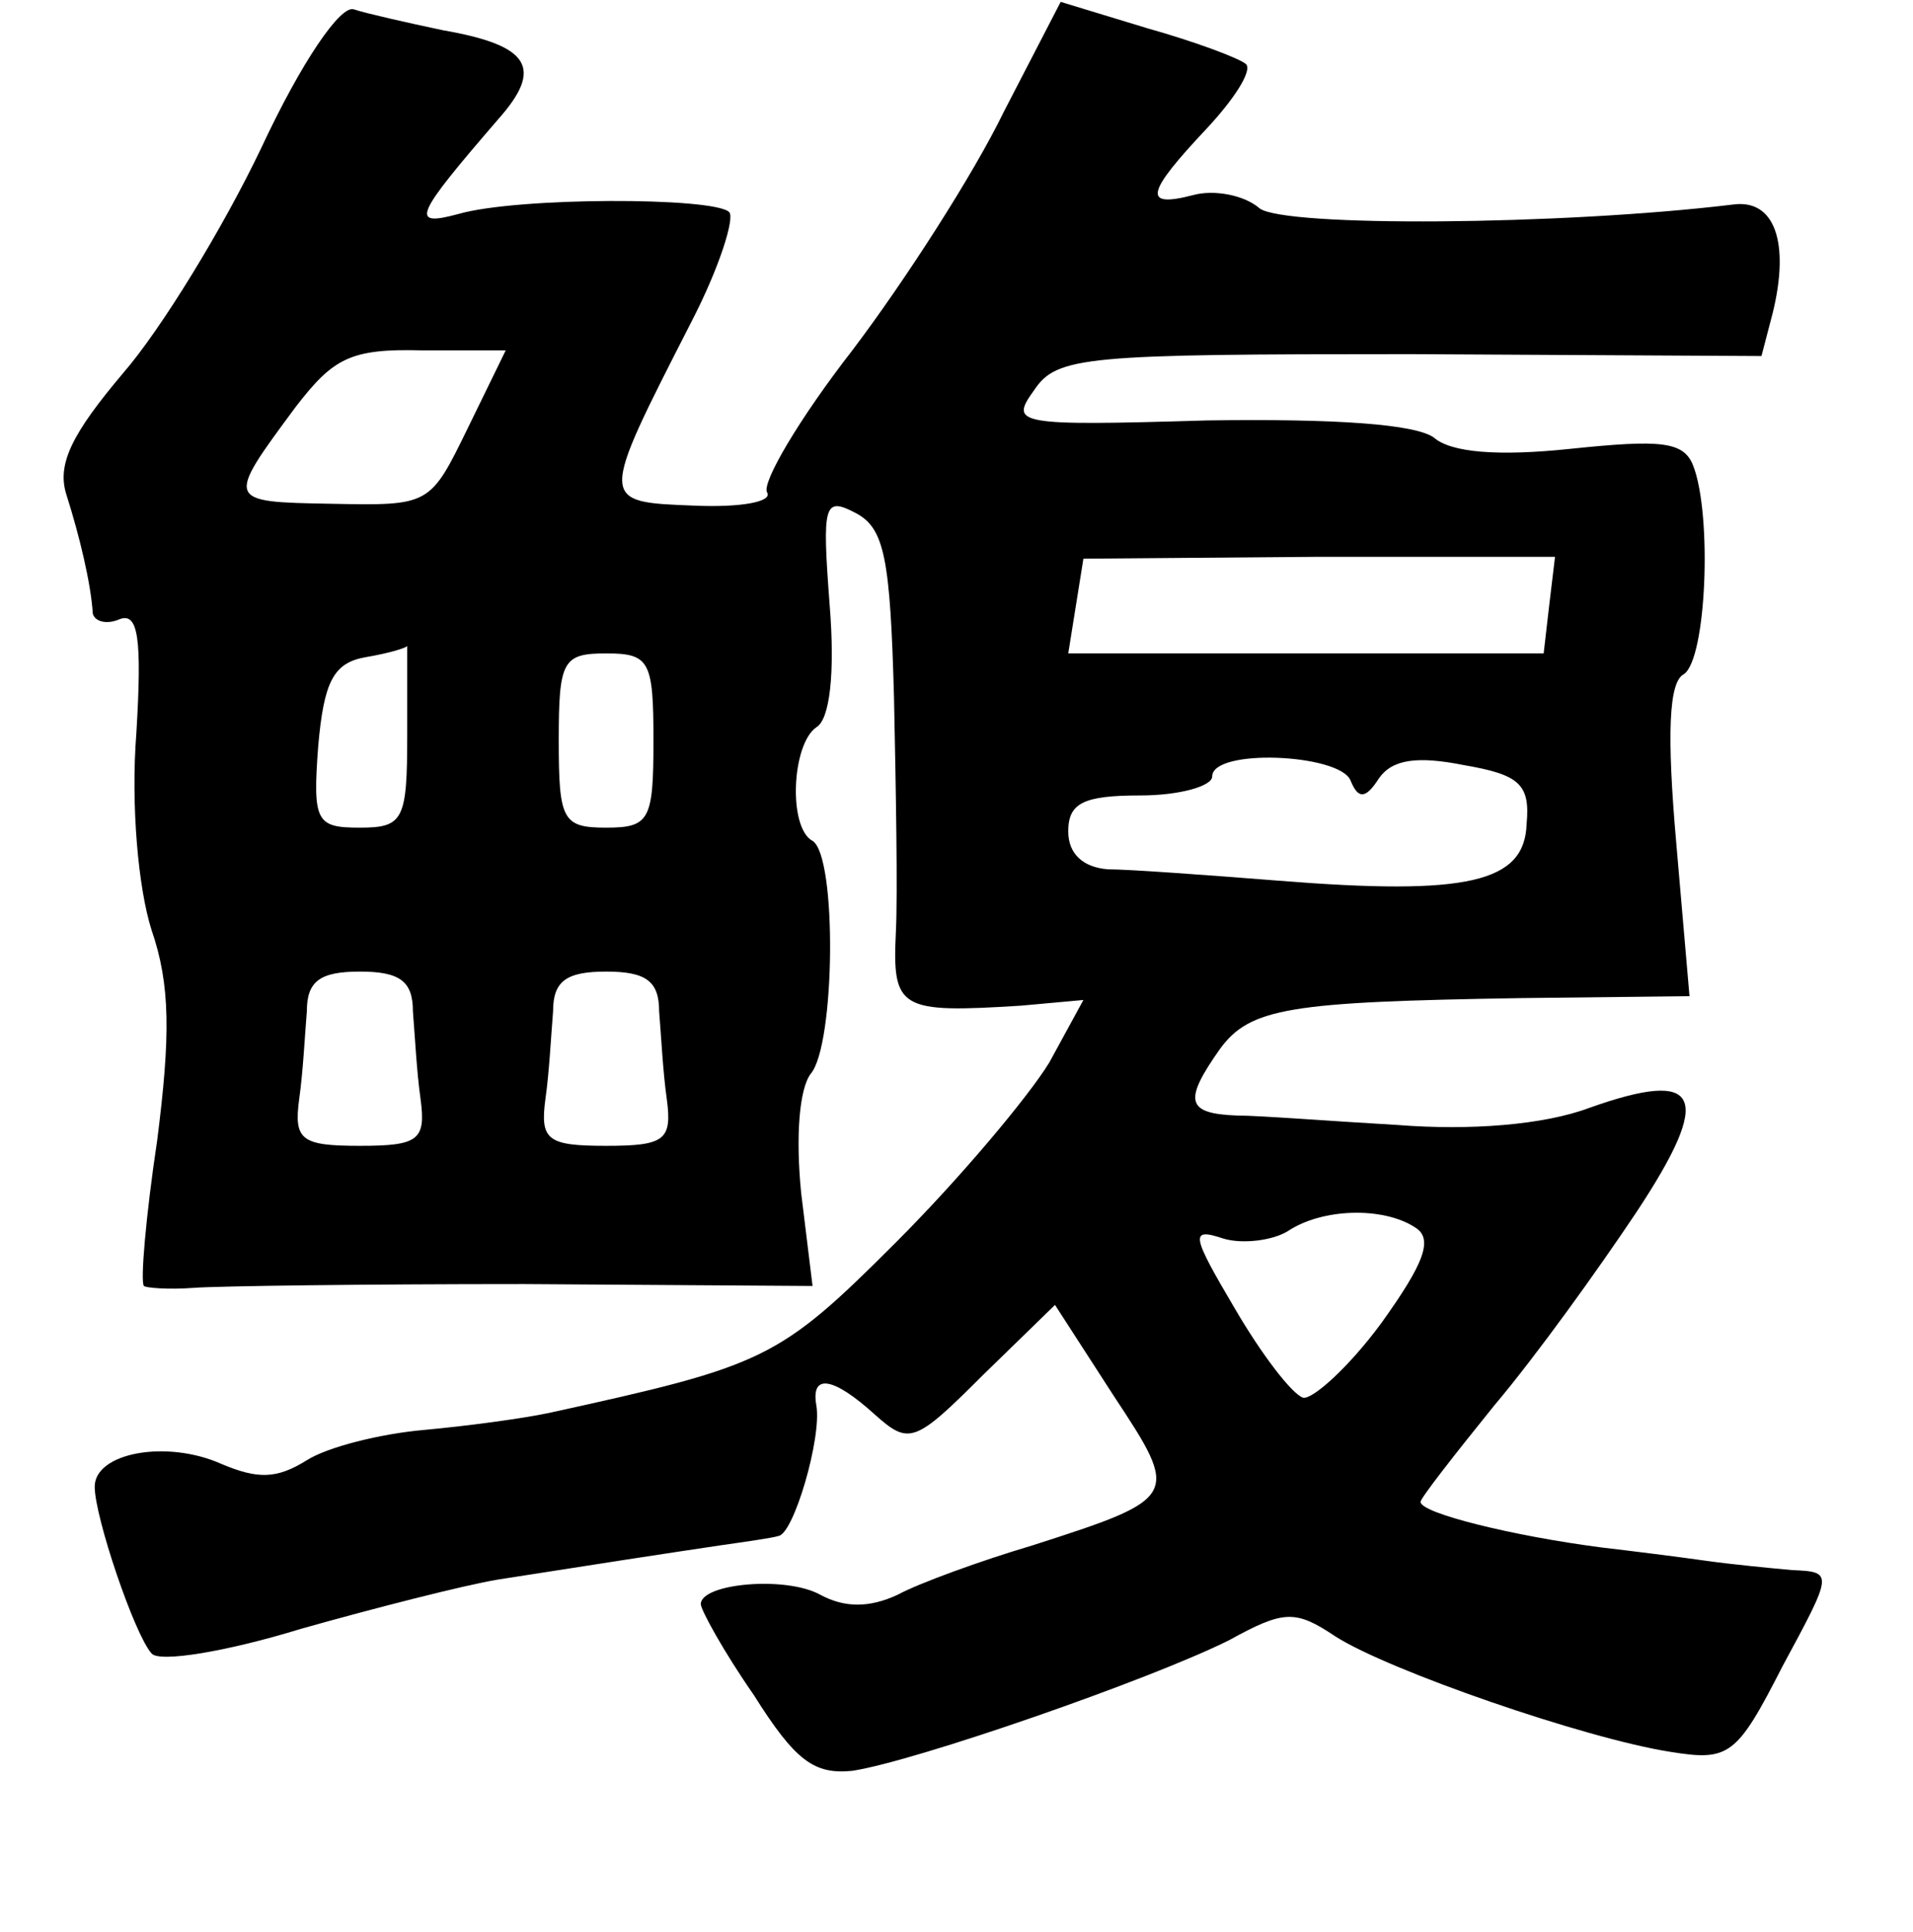 <?xml version="1.0" standalone="no"?>
<!DOCTYPE svg PUBLIC "-//W3C//DTD SVG 20010904//EN"
 "http://www.w3.org/TR/2001/REC-SVG-20010904/DTD/svg10.dtd">
<svg version="1.0" xmlns="http://www.w3.org/2000/svg"
 width="101pt" height="102pt" viewBox="0 0 101 102"
 preserveAspectRatio="xMidYMid meet">
<g transform="translate(0,102) scale(0.1,-0.1)"
fill="#000000" stroke="none">
<path d="M138 942 c-20 -42 -53 -96 -73 -119 -27 -32 -35 -48 -30 -64 7 -22
13 -47 14 -63 1 -4 7 -6 14 -3 10 4 12 -10 9 -60 -3 -38 1 -82 8 -104 10 -29
10 -56 3 -111 -6 -40 -9 -75 -7 -77 1 -1 13 -2 26 -1 13 1 91 2 175 2 l152 -1
-6 49 c-3 30 -1 55 5 63 13 15 14 115 1 123 -13 7 -11 51 2 60 7 4 10 28 7 65
-4 53 -3 57 14 48 15 -8 18 -24 20 -97 1 -48 2 -104 1 -124 -2 -41 2 -43 66
-39 l33 3 -18 -33 c-11 -18 -47 -61 -81 -95 -62 -62 -69 -65 -183 -90 -14 -3
-44 -7 -66 -9 -23 -2 -51 -9 -62 -16 -16 -10 -26 -10 -45 -2 -29 13 -67 6 -67
-12 0 -16 21 -78 30 -88 4 -5 40 1 79 13 39 11 86 23 104 26 51 8 90 14 117
18 14 2 28 4 31 5 8 1 23 52 20 69 -3 17 9 15 31 -5 18 -16 21 -15 57 21 l38
37 31 -48 c35 -53 35 -54 -43 -79 -27 -8 -60 -20 -71 -26 -15 -7 -28 -7 -41 0
-18 10 -63 6 -63 -5 0 -3 12 -25 28 -48 22 -35 32 -42 52 -40 33 5 157 48 199
69 29 16 35 16 56 2 28 -18 132 -54 177 -61 31 -5 35 -2 59 45 27 50 27 50 5
51 -11 1 -32 3 -46 5 -14 2 -38 5 -55 7 -46 6 -95 18 -95 24 0 2 18 25 39 51
22 26 55 72 75 102 41 62 34 76 -25 55 -24 -9 -63 -12 -101 -9 -35 2 -73 5
-85 5 -27 1 -28 8 -9 35 16 22 37 25 159 27 l89 1 -7 81 c-5 57 -4 85 4 89 12
8 15 84 5 110 -5 13 -17 14 -65 9 -38 -4 -63 -2 -72 6 -10 7 -51 10 -120 9
-101 -3 -104 -2 -91 16 12 18 27 19 199 19 l185 -1 6 23 c9 37 1 60 -21 57
-91 -11 -237 -12 -250 -2 -8 7 -24 10 -35 7 -27 -7 -25 1 7 35 14 15 24 30 21
34 -3 3 -27 12 -52 19 l-46 14 -30 -58 c-16 -33 -52 -89 -80 -126 -28 -36 -48
-70 -45 -75 3 -5 -14 -8 -38 -7 -51 2 -51 1 -2 97 15 29 23 55 20 58 -8 8
-112 8 -143 -1 -26 -7 -23 -1 21 50 24 27 17 39 -29 47 -19 4 -41 9 -47 11 -7
3 -28 -28 -49 -73z m109 -148 c-20 -41 -20 -41 -72 -40 -56 1 -56 1 -19 51 20
26 29 31 67 30 l44 0 -20 -41z m571 -93 l-3 -26 -125 0 -126 0 4 25 4 25 124
1 125 0 -3 -25z m-603 -69 c0 -45 -2 -49 -25 -49 -23 0 -25 3 -22 43 3 34 8
44 25 47 12 2 22 5 22 6 0 0 0 -21 0 -47z m130 -3 c0 -42 -2 -46 -25 -46 -23
0 -25 4 -25 46 0 42 2 46 25 46 23 0 25 -4 25 -46z m368 -21 c4 -10 8 -10 15
1 7 10 20 12 45 7 29 -5 35 -10 33 -31 -1 -31 -31 -38 -131 -30 -38 3 -79 6
-90 6 -13 1 -21 8 -21 20 0 15 8 19 38 19 21 0 38 5 38 10 0 15 67 12 73 -2z
m-495 -122 c1 -12 2 -32 4 -46 3 -22 -1 -25 -32 -25 -31 0 -35 3 -32 25 2 14
3 34 4 46 0 16 7 21 28 21 21 0 28 -5 28 -21z m130 0 c1 -12 2 -32 4 -46 3
-22 -1 -25 -32 -25 -31 0 -35 3 -32 25 2 14 3 34 4 46 0 16 7 21 28 21 21 0
28 -5 28 -21z m399 -114 c10 -6 5 -19 -18 -51 -17 -23 -36 -40 -41 -39 -6 2
-22 23 -36 47 -23 39 -24 43 -6 37 10 -3 26 -1 34 4 18 12 50 13 67 2z"/>
</g>
</svg>
